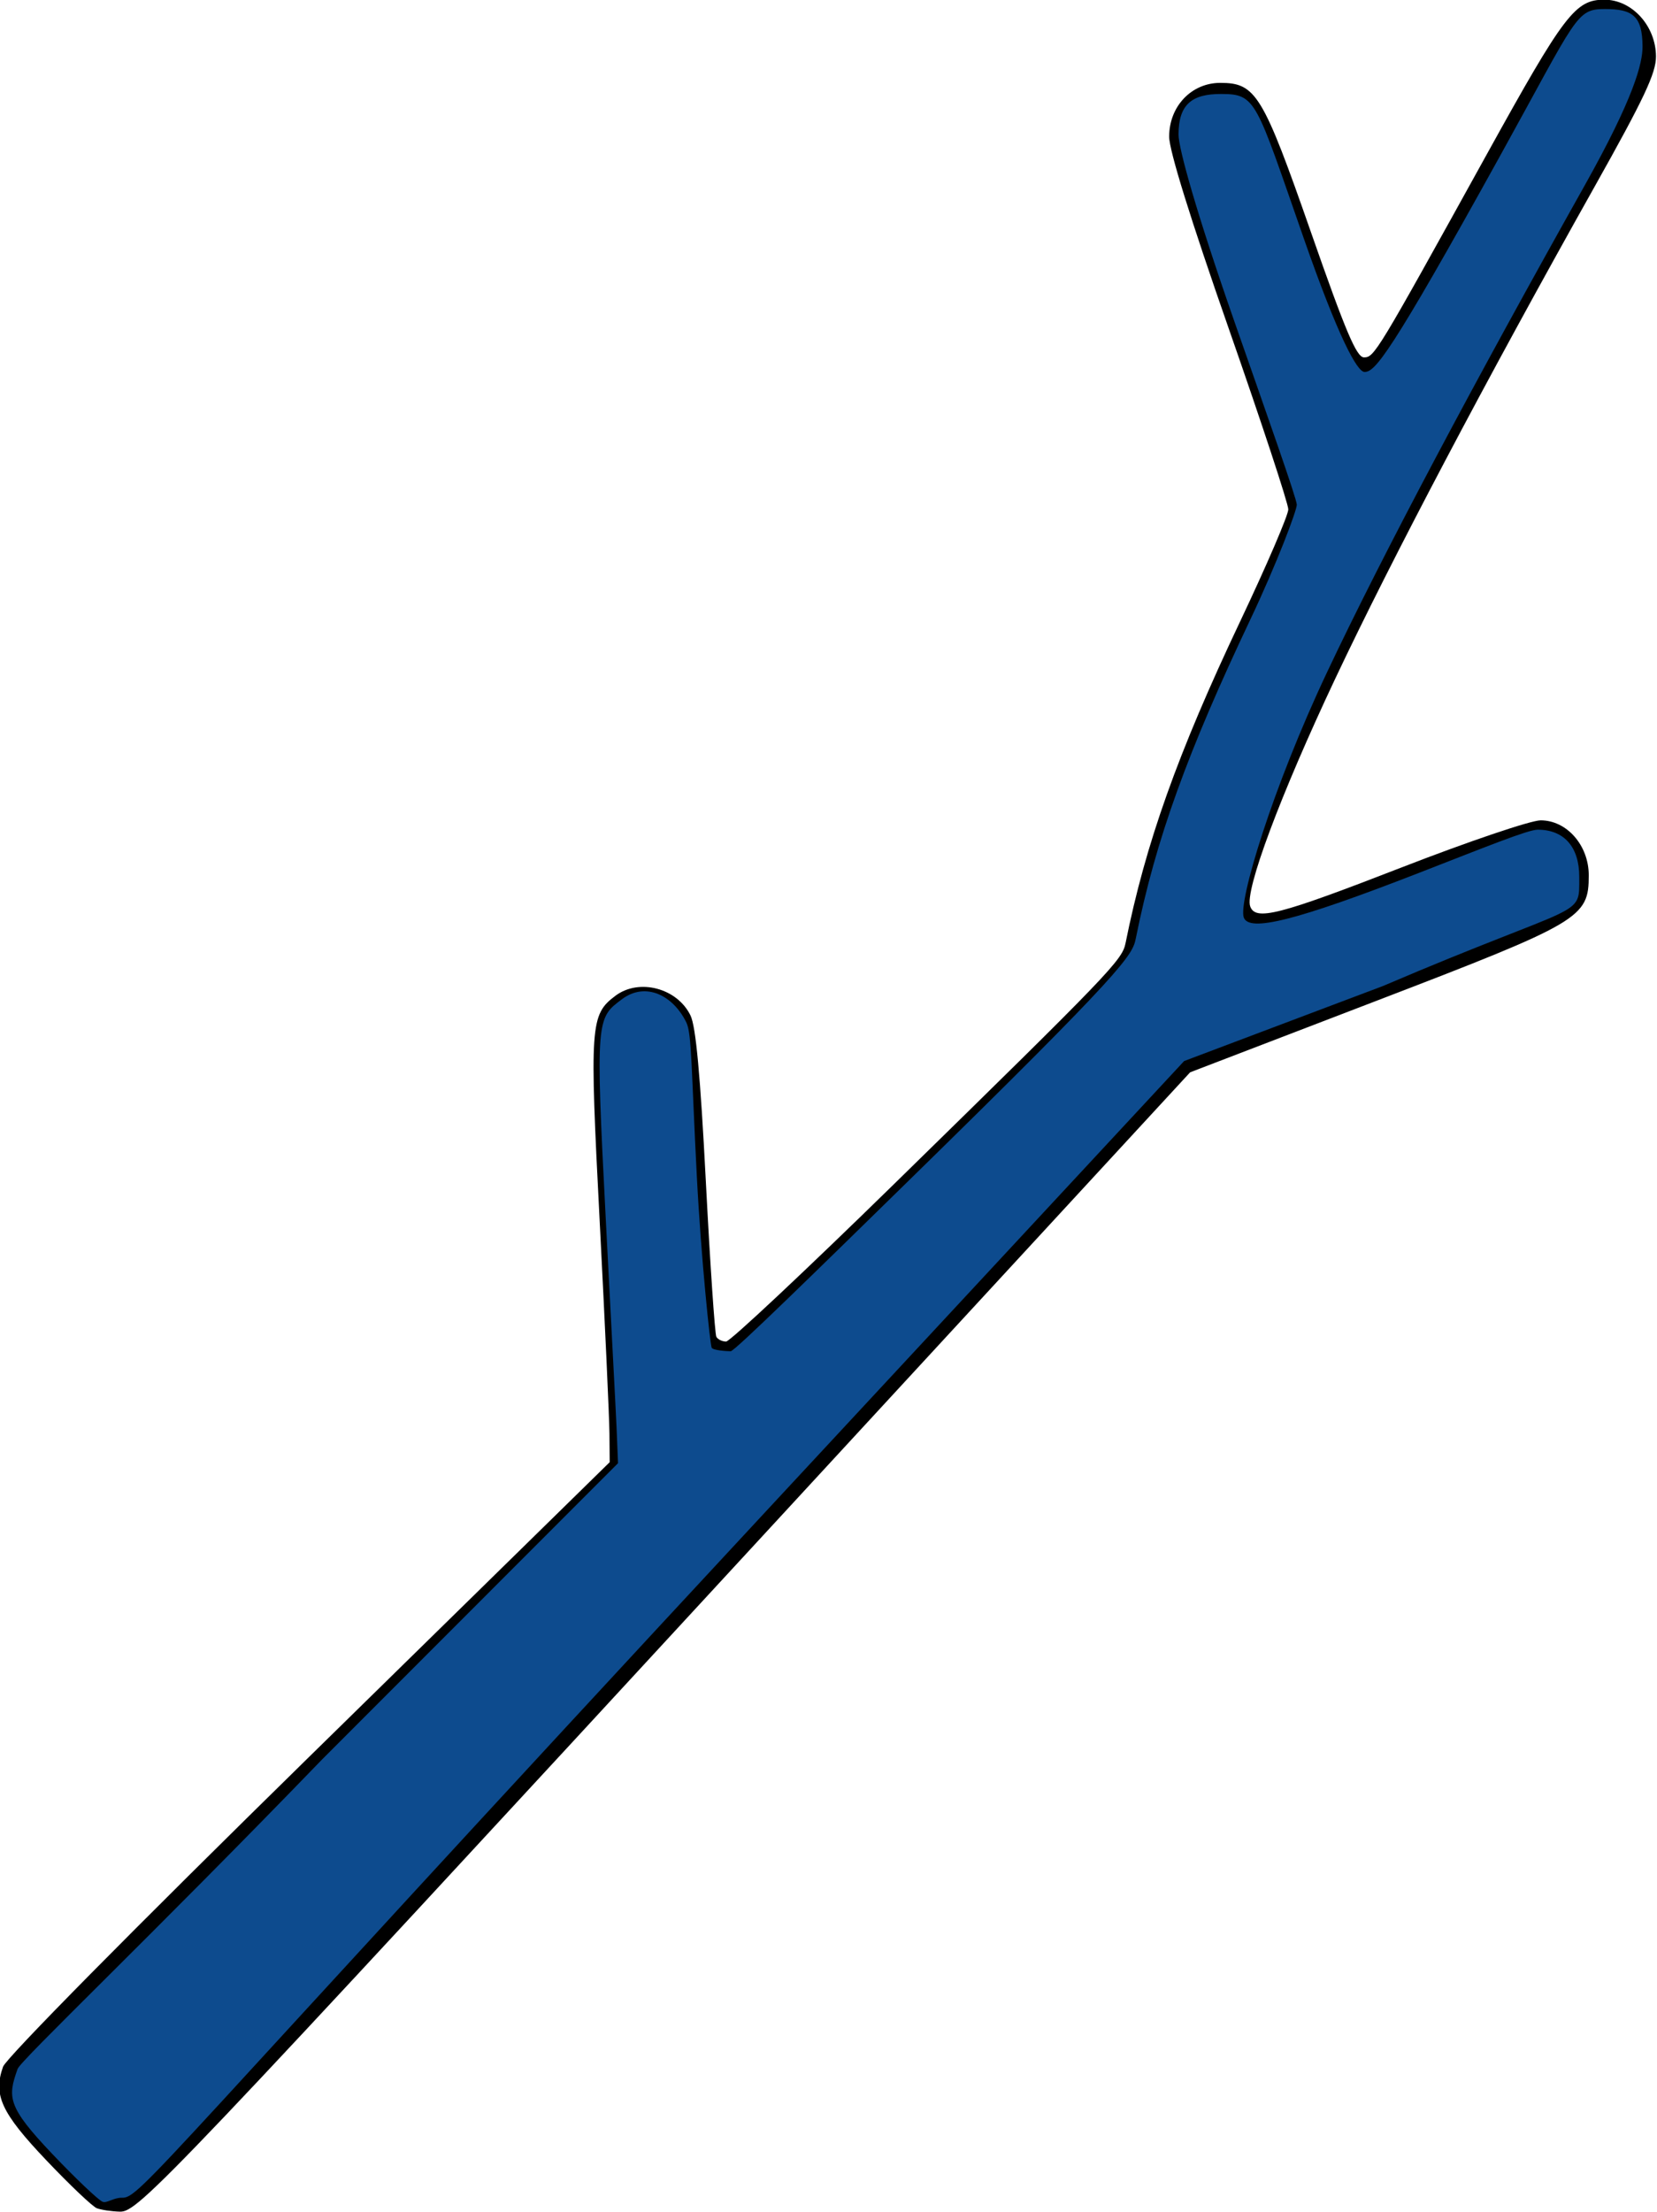 <?xml version="1.0" encoding="UTF-8" standalone="no"?>
<!-- Created with Inkscape (http://www.inkscape.org/) -->

<svg
   xmlns:dc="http://purl.org/dc/elements/1.1/"
   xmlns:cc="http://creativecommons.org/ns#"
   xmlns:rdf="http://www.w3.org/1999/02/22-rdf-syntax-ns#"
   xmlns:svg="http://www.w3.org/2000/svg"
   xmlns="http://www.w3.org/2000/svg"
   xmlns:sodipodi="http://sodipodi.sourceforge.net/DTD/sodipodi-0.dtd"
   xmlns:inkscape="http://www.inkscape.org/namespaces/inkscape"
   width="23.8mm"
   height="31.763mm"
   viewBox="0 0 84.33 112.546"
   id="svg4489"
   version="1.1"
   inkscape:version="0.91 r13725"
   sodipodi:docname="Stick-fav-blue.svg">
  <defs
     id="defs4491" />
  <sodipodi:namedview
     id="base"
     pagecolor="#ffffff"
     bordercolor="#666666"
     borderopacity="1.0"
     inkscape:pageopacity="0.0"
     inkscape:pageshadow="2"
     inkscape:zoom="2.8"
     inkscape:cx="2.6994069"
     inkscape:cy="59.03245"
     inkscape:document-units="px"
     inkscape:current-layer="g5053"
     showgrid="false"
     fit-margin-top="0"
     fit-margin-left="0"
     fit-margin-right="0"
     fit-margin-bottom="0"
     inkscape:window-width="1920"
     inkscape:window-height="1018"
     inkscape:window-x="1358"
     inkscape:window-y="32"
     inkscape:window-maximized="1" />
  <g
     inkscape:label="Ebene 1"
     inkscape:groupmode="layer"
     id="layer1"
     transform="translate(-274.978,-370.375)">
    <g
       id="g5053">
      <g
         transform="matrix(0.508,0,0,0.508,13.629,274.107)"
         id="g4451">
        <path
           inkscape:connector-curvature="0"
           id="path4453"
           d="m 524.168,410.647 c -0.428,-0.164 -2.704,-2.324 -5.058,-4.801 -4.518,-4.754 -5.345,-6.541 -4.338,-9.375 0.311,-0.876 13.074,-13.79 30.654,-31.019 l 30.121,-29.519 -0.024,-2.847 c -0.013,-1.566 -0.451,-11.093 -0.973,-21.172 -1.026,-19.817 -0.958,-20.794 1.577,-22.694 2.367,-1.774 6.19,-0.766 7.518,1.981 0.535,1.108 0.981,5.932 1.536,16.635 0.43,8.291 0.905,15.287 1.054,15.546 0.149,0.259 0.588,0.47 0.975,0.47 0.387,0 8.021,-7.159 16.966,-15.909 21.601,-21.131 22.71,-22.285 23.053,-23.993 1.999,-9.965 5.226,-19.023 11.474,-32.202 2.657,-5.604 4.83,-10.659 4.83,-11.232 0,-0.574 -2.686,-8.724 -5.968,-18.111 -3.826,-10.942 -5.968,-17.838 -5.968,-19.212 0,-3.041 2.232,-5.39 5.121,-5.39 3.566,0 4.262,1.147 9.098,14.993 3.464,9.918 4.556,12.494 5.296,12.494 1.042,0 1.232,-0.313 12.342,-20.396 7.742,-13.994 8.828,-15.42 11.745,-15.42 2.767,0 5.153,2.621 5.17,5.679 0.009,1.668 -1.184,4.199 -6.152,13.049 -10.901,19.419 -20.349,37.337 -25.994,49.294 -5.487,11.625 -9.068,21.211 -8.507,22.775 0.531,1.48 2.868,0.879 15.175,-3.901 6.675,-2.593 12.94,-4.714 13.922,-4.714 2.625,0 4.821,2.506 4.821,5.501 0,4.258 -0.756,4.704 -21.395,12.621 l -18.541,7.112 -41.761,45.271 c -61.024,66.153 -63.617,68.879 -65.461,68.826 -0.841,-0.024 -1.88,-0.178 -2.308,-0.341 z"
           style="fill:#000000" />
      </g>
      <g
         style="fill:#ffffff"
         transform="matrix(0.508,0,0,0.508,13.927,273.779)"
         id="g4451-3">
        <path
           sodipodi:nodetypes="cssscsssssssssssssssssscssssssscsccc"
           inkscape:connector-curvature="0"
           id="path4453-0"
           d="m 524.168,410.647 c -0.428,-0.164 -2.704,-2.324 -5.058,-4.801 -4.518,-4.754 -4.475,-5.671 -3.468,-8.505 0.311,-0.876 13.422,-13.321 30.53,-31.019 l 29.624,-29.643 -0.148,-3.593 c -0.065,-1.565 -0.576,-11.093 -1.097,-21.172 -1.026,-19.817 -0.896,-19.8 1.639,-21.7 2.367,-1.774 5.134,-0.393 6.462,2.354 0.535,1.108 0.484,4.689 1.039,15.393 0.43,8.291 1.34,16.902 1.489,17.161 0.149,0.259 1.52,0.346 1.907,0.346 0.387,0 8.953,-8.401 17.898,-17.151 21.601,-21.131 22.342,-22.482 22.684,-24.19 1.999,-9.965 5.226,-18.759 11.474,-31.938 2.657,-5.604 4.655,-10.922 4.655,-11.496 0,-0.574 -2.949,-8.899 -6.232,-18.287 -3.826,-10.942 -5.617,-17.399 -5.617,-18.773 0,-3.041 1.353,-4.072 4.242,-4.072 3.566,0 3.471,0.62 8.307,14.465 3.464,9.918 5.347,13.372 6.087,13.372 1.042,0 2.462,-1.544 13.572,-21.626 7.742,-13.994 7.598,-14.717 10.514,-14.717 2.767,0 3.747,0.688 3.764,3.746 0.009,1.668 -0.833,5.078 -5.8,13.928 -10.901,19.419 -20.174,36.81 -25.818,48.767 -5.487,11.625 -8.893,22.969 -8.332,24.533 0.531,1.48 5.153,0.352 17.459,-4.429 6.675,-2.593 11.007,-4.363 11.989,-4.363 2.625,0 4.162,1.715 4.162,4.711 0,4.258 0.649,2.272 -19.682,10.952 l -19.903,7.508 -41.817,45.008 c -61.26,65.935 -62.747,68.879 -64.591,68.826 -0.841,-0.024 -1.507,0.568 -1.935,0.404 z"
           style="fill:#0f55a1;fill-opacity:0.882" />
      </g>
    </g>
  </g>
</svg>
